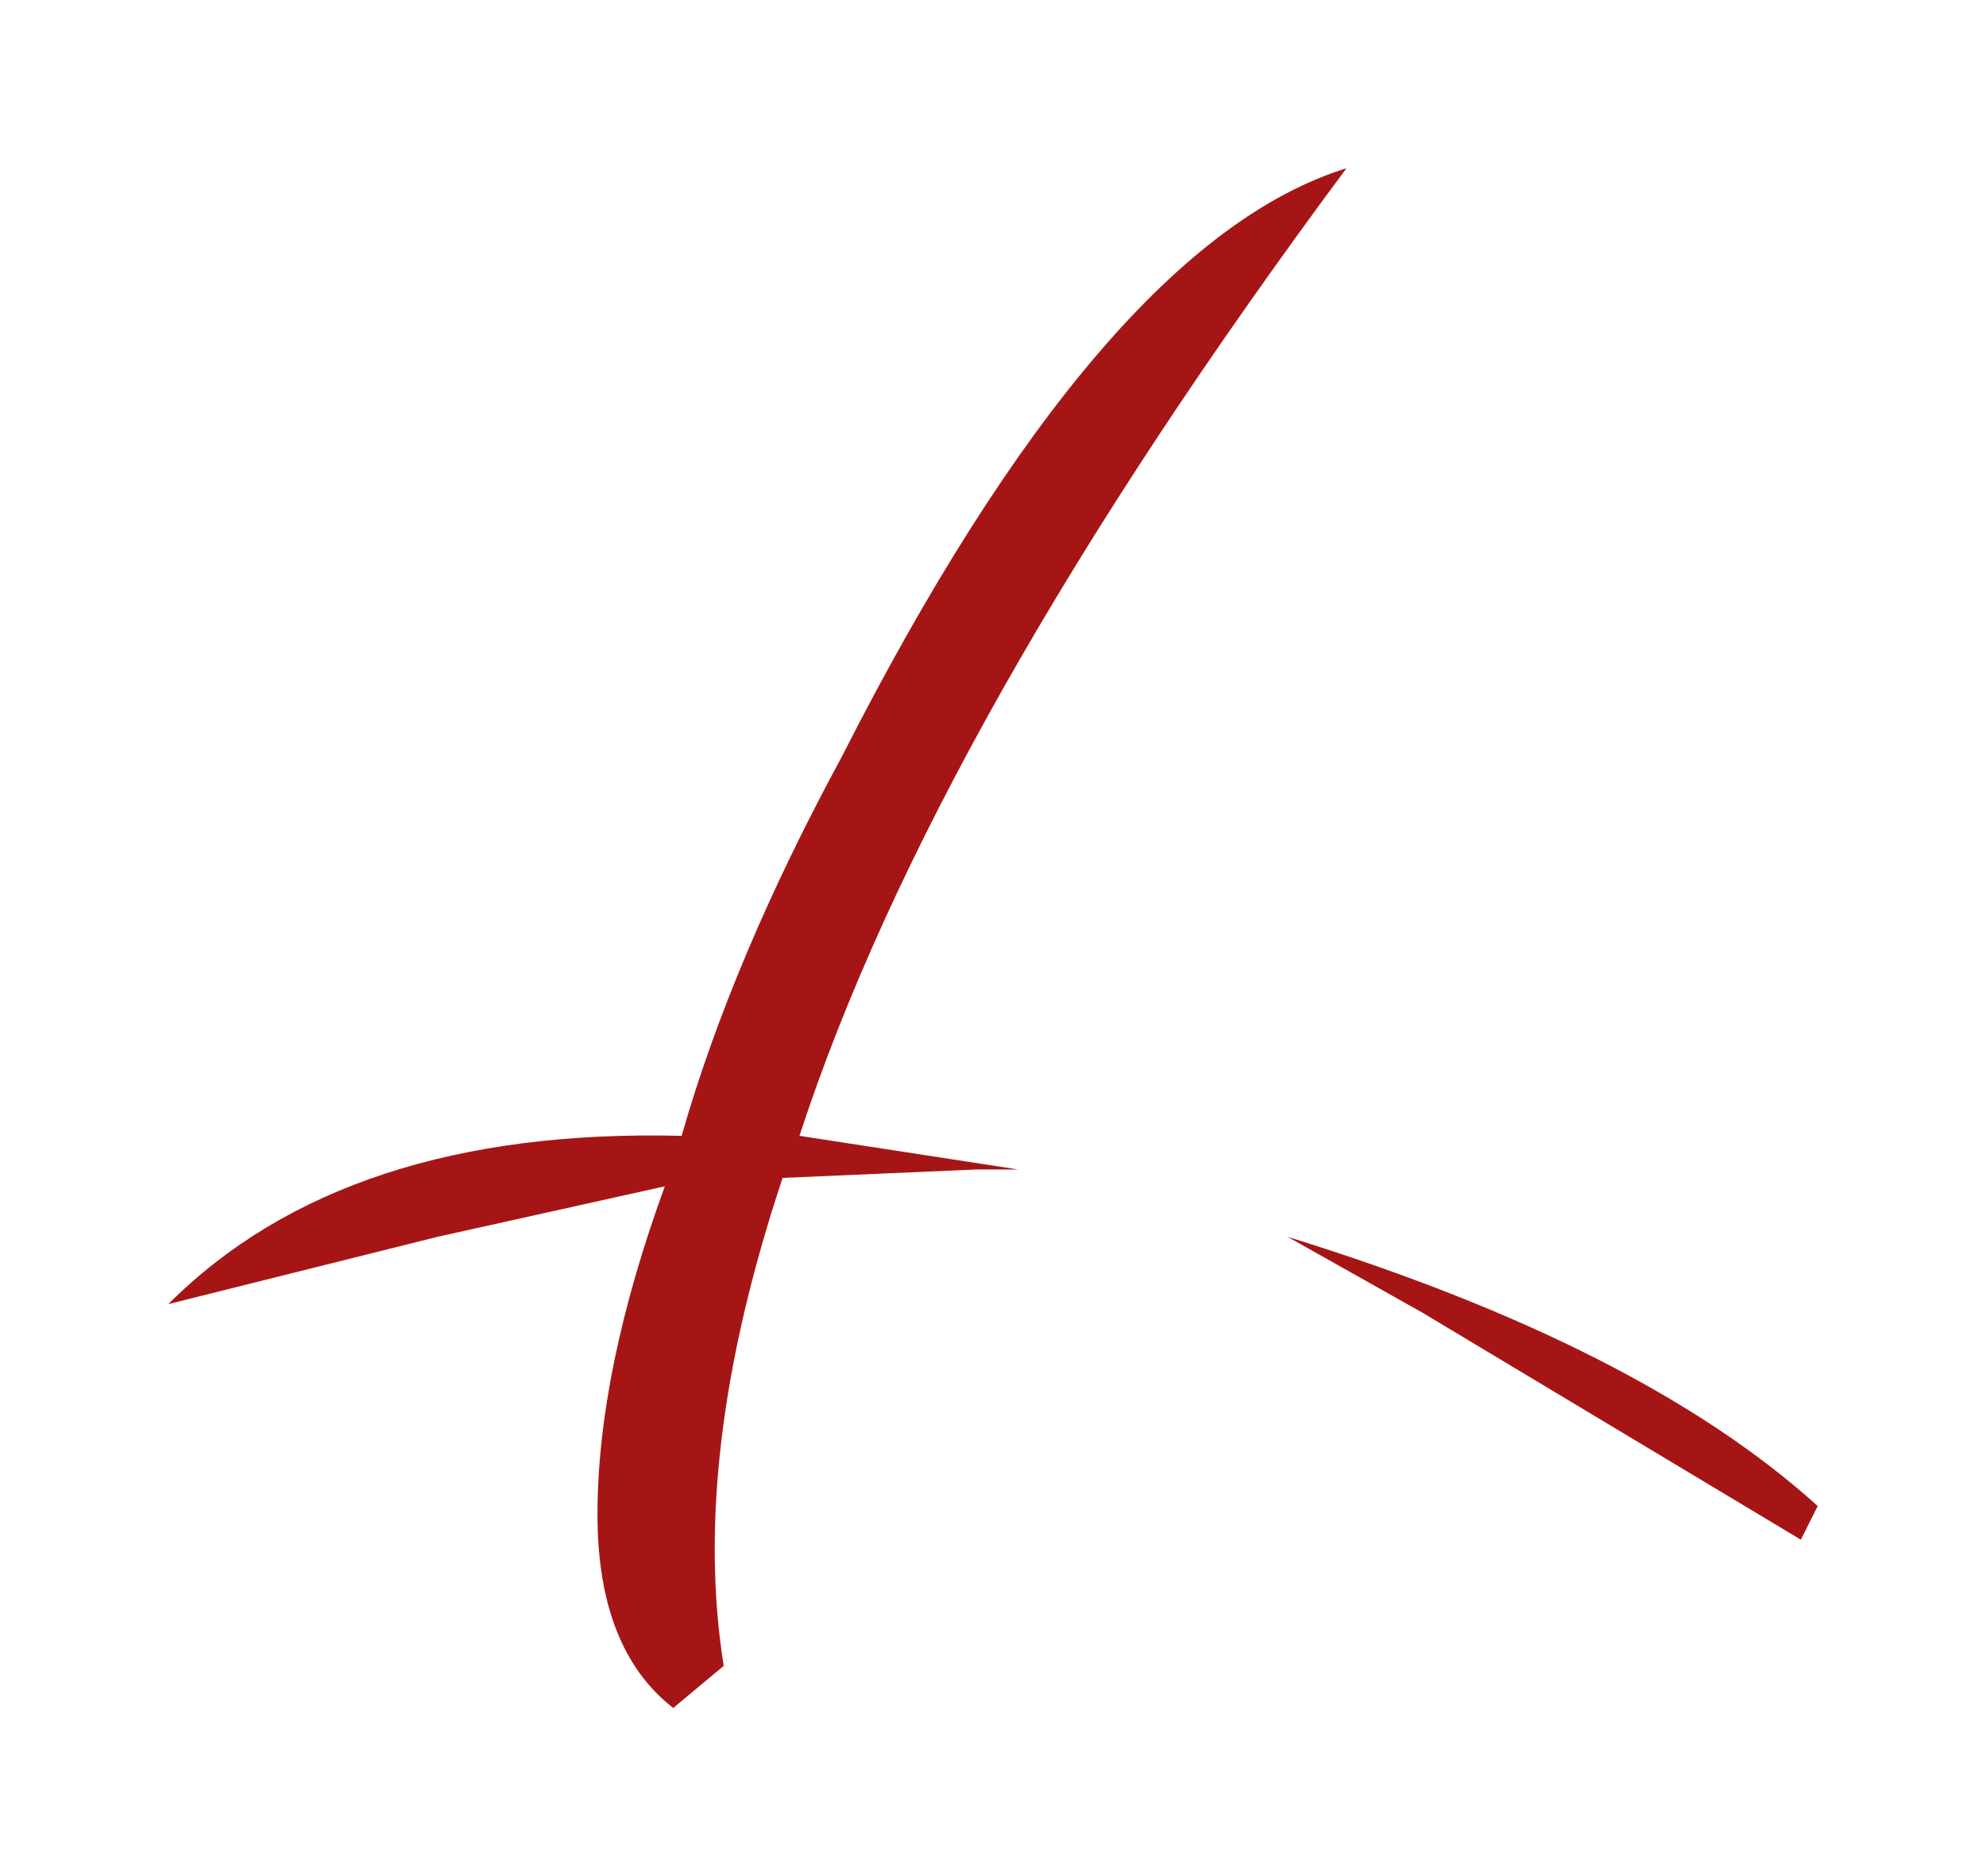 <?xml version="1.0" encoding="UTF-8" standalone="no"?>
<svg xmlns:xlink="http://www.w3.org/1999/xlink" height="11.15px" width="11.8px" xmlns="http://www.w3.org/2000/svg">
  <g transform="matrix(1.0, 0.0, 0.0, 1.0, -1.35, -23.35)">
    <path d="M12.05 32.5 L9.8 31.15 9.0 30.7 Q11.1 31.35 12.15 32.3 L12.05 32.5 M7.15 30.3 L6.0 30.35 Q5.45 32.0 5.65 33.25 L5.35 33.5 Q4.9 33.15 4.9 32.35 4.9 31.5 5.3 30.4 L3.95 30.7 2.35 31.1 Q3.4 30.05 5.4 30.1 5.7 29.05 6.35 27.85 7.9 24.8 9.35 24.35 6.9 27.65 6.1 30.1 L7.4 30.3 7.15 30.3" fill="#a61515" fill-rule="evenodd" stroke="none"/>
  </g>
</svg>